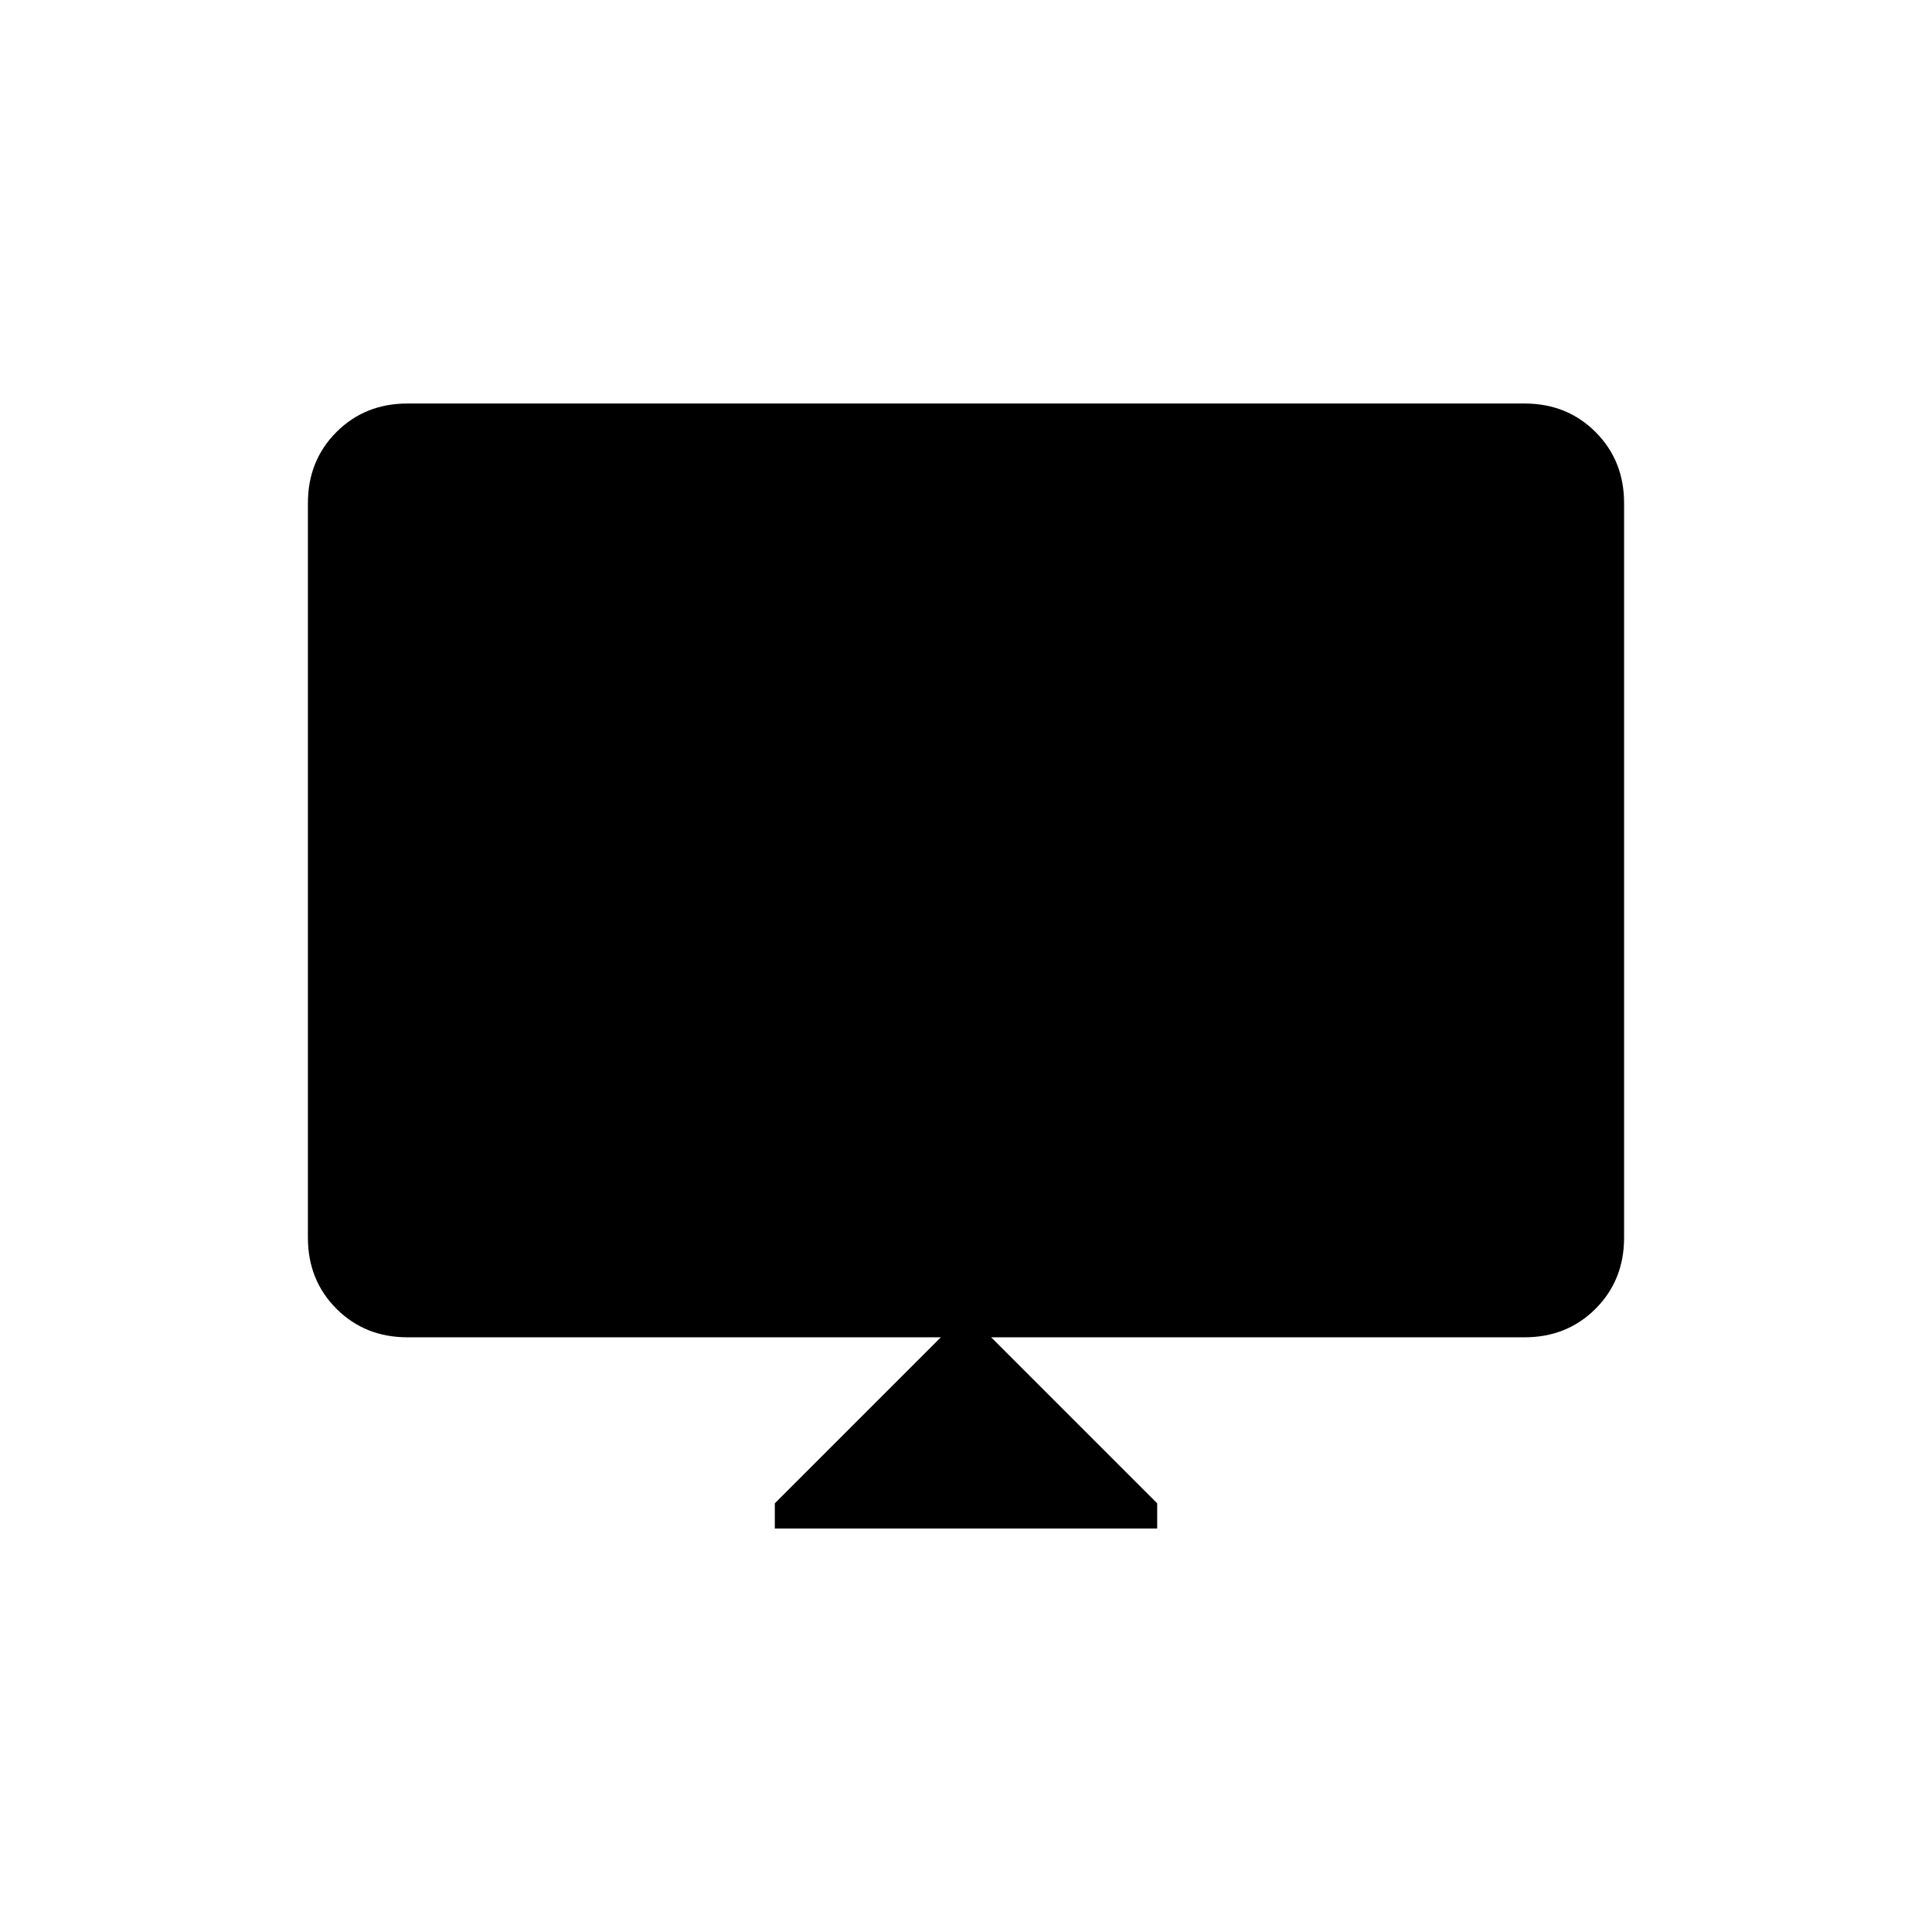 <svg xmlns="http://www.w3.org/2000/svg" height="20" viewBox="0 -960 960 960" width="20"><path d="M385-200.5V-213l82.5-82.5h-265q-21.137 0-35.319-14.181Q153-323.862 153-345v-365q0-21.138 14.181-35.319Q181.363-759.5 202.5-759.5h555q21.138 0 35.319 14.181Q807-731.138 807-710v365q0 21.138-14.181 35.319Q778.638-295.5 757.5-295.5h-265L575-213v12.5H385Z"/></svg>